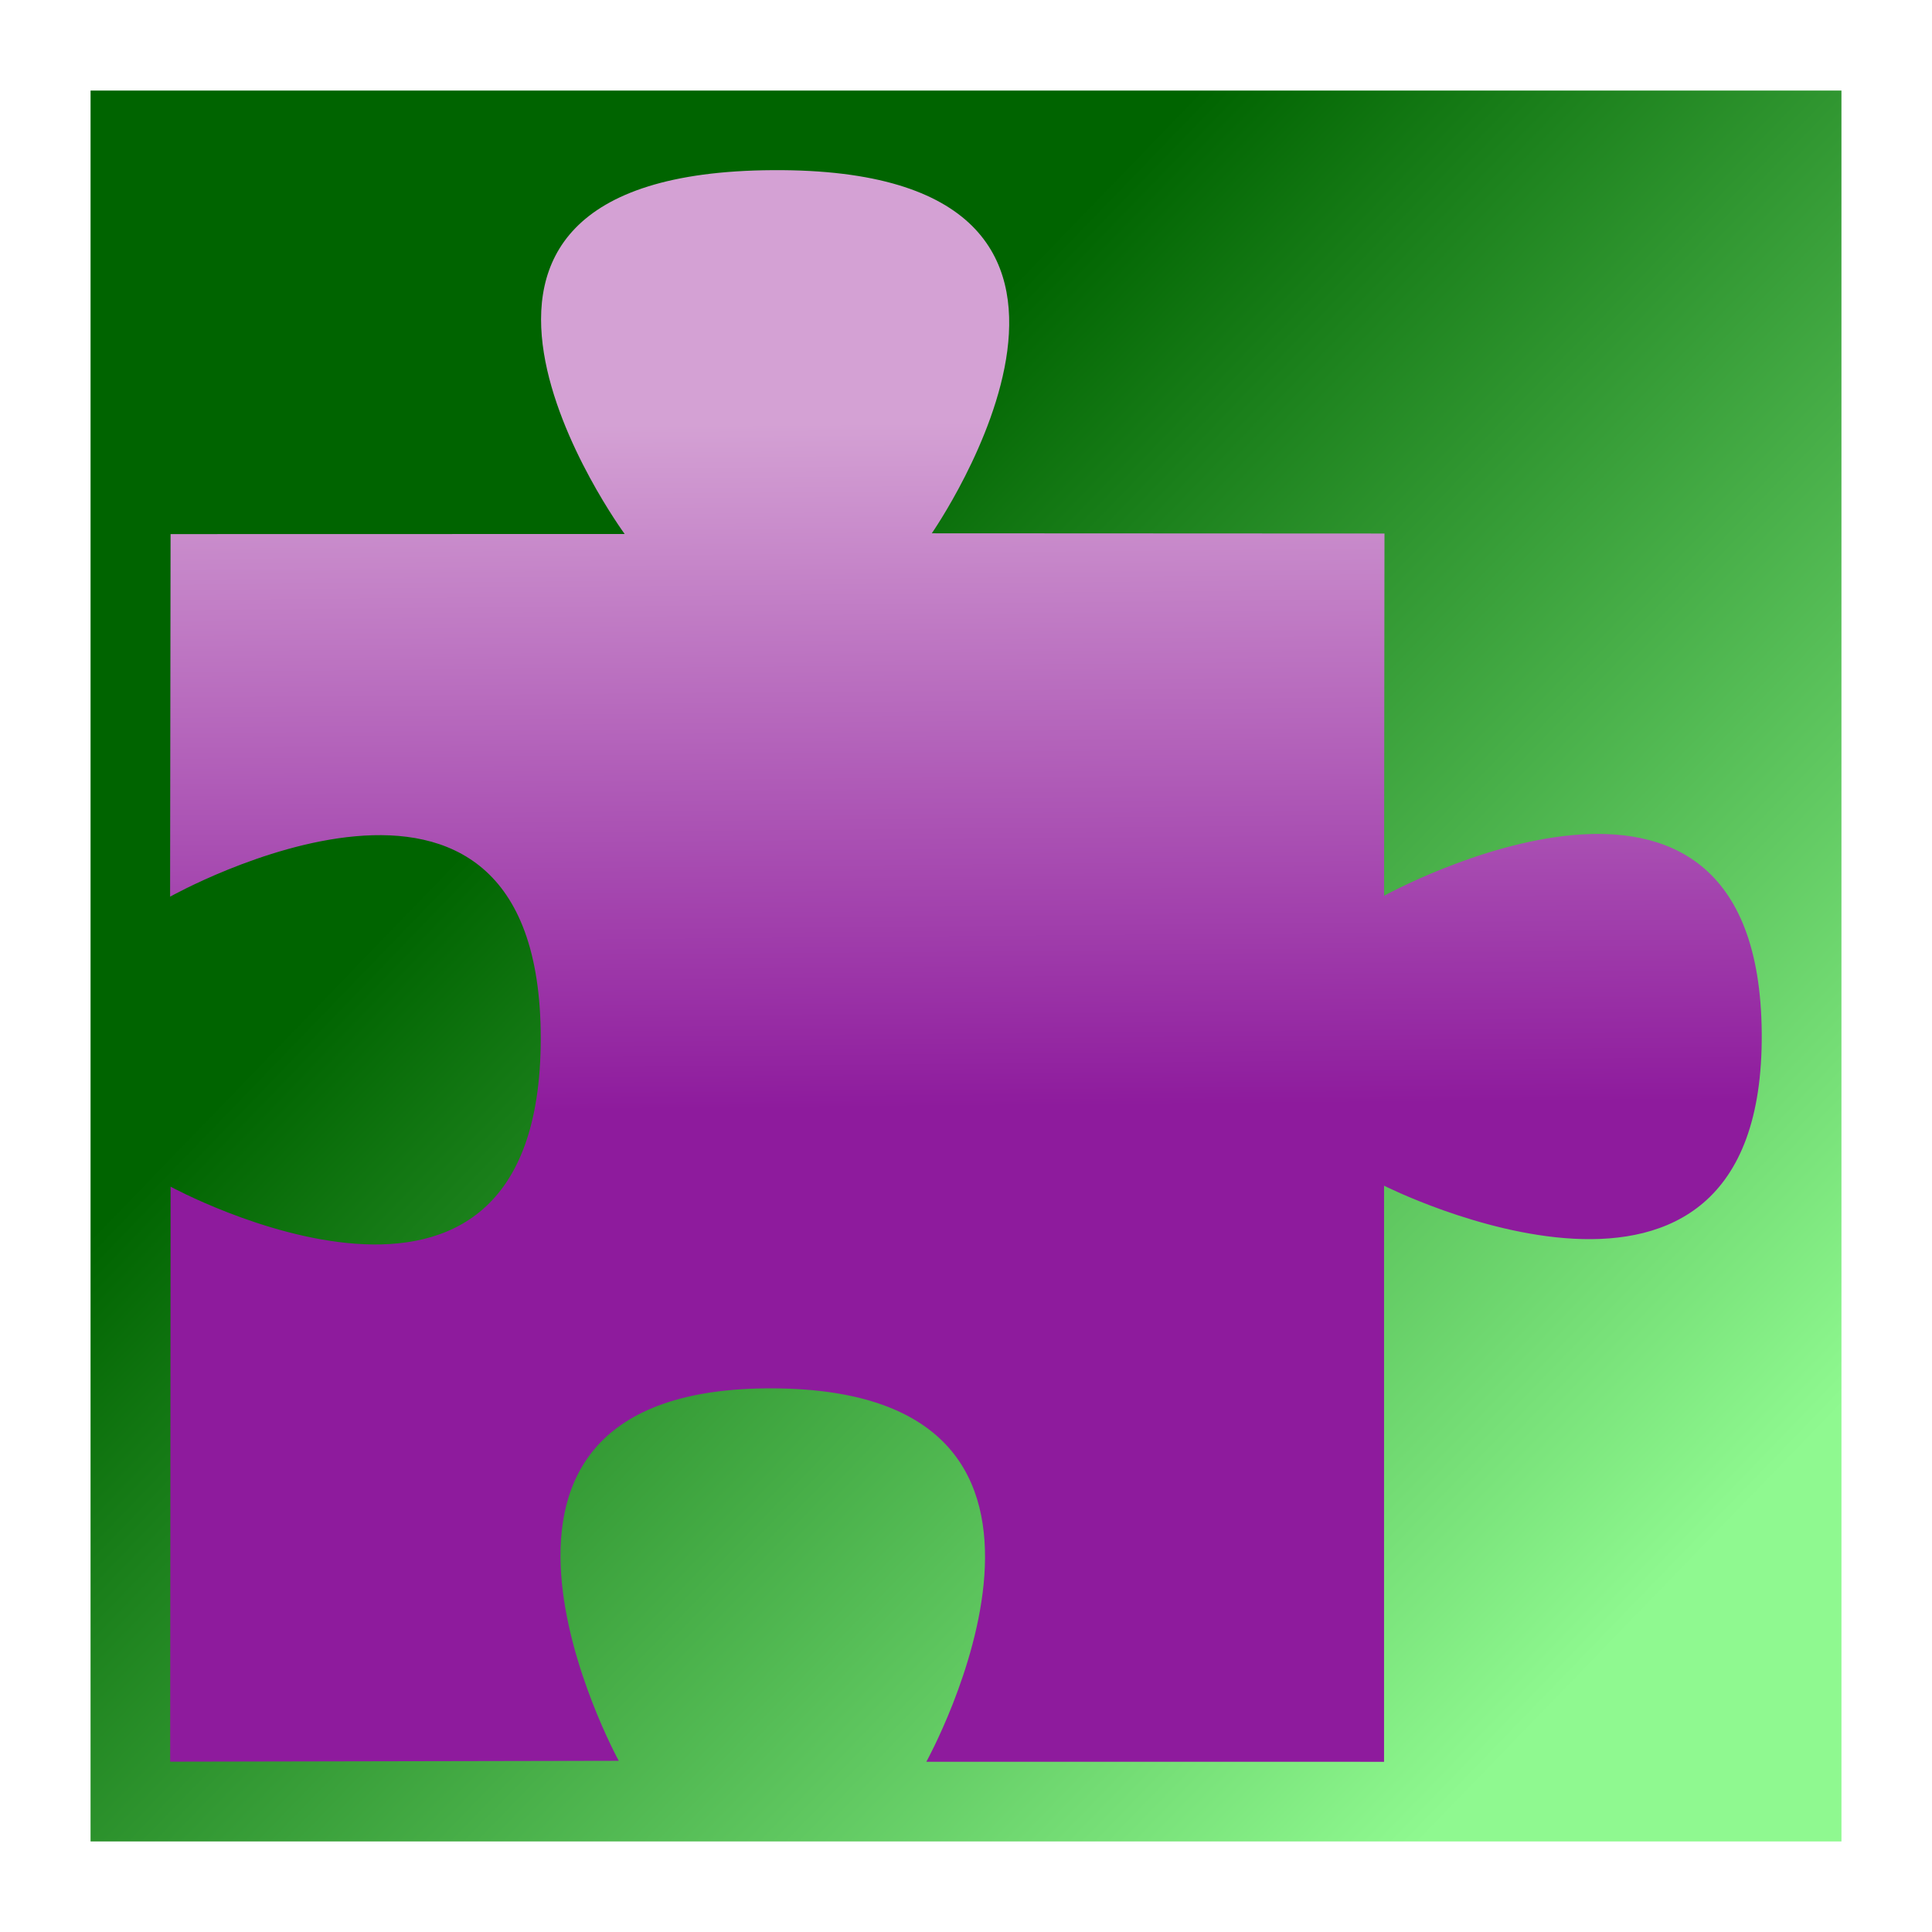 <?xml version="1.0" encoding="UTF-8"?>
<svg width="512" height="512" version="1.1" viewBox="0 0 135.47 135.47" xmlns="http://www.w3.org/2000/svg">
<defs>
<linearGradient id="b" x1="-134.36" x2="-134.59" y1="48.777" y2="23.811" gradientTransform="matrix(2.025 0 0 1.926 116.21 -64.617)" gradientUnits="userSpaceOnUse">
<stop stop-color="#8e1b9d" offset="0"/>
<stop stop-color="#d4a1d4" offset="1"/>
</linearGradient>
<linearGradient id="a" x1="-205.06" x2="-166.18" y1="25.203" y2="63.633" gradientTransform="matrix(1.751 0 0 1.79 193.19 -48.348)" gradientUnits="userSpaceOnUse">
<stop stop-color="#006400" offset="0"/>
<stop stop-color="#8ff990" offset="1"/>
</linearGradient>
</defs>
<g transform="translate(212.23 48.432)">
<g transform="translate(-2.3242e-6)">
<rect x="-205.88" y="-42.082" width="122.77" height="122.77" fill="url(#a)" style="paint-order:normal"/>
<path d="m-200.27-10.982 31.841-0.007s-18.572-25.344 10.397-25.512c28.969-0.168 11.138 25.464 11.138 25.464l31.743 0.015-0.03 25.401s26.302-14.543 26.482 9.634c0.18 24.178-26.482 10.694-26.482 10.694l-3.4e-4 40.397-32.095-3e-3s14.434-26.064-10.755-26.183c-25.19-0.119-10.812 26.116-10.812 26.116l-31.454 0.061 0.029-40.319s25.955 14.141 25.955-10.4c0-24.541-25.989-9.934-25.989-9.934z" fill="url(#b)" fill-rule="evenodd"/>
</g>
</g>
</svg>
